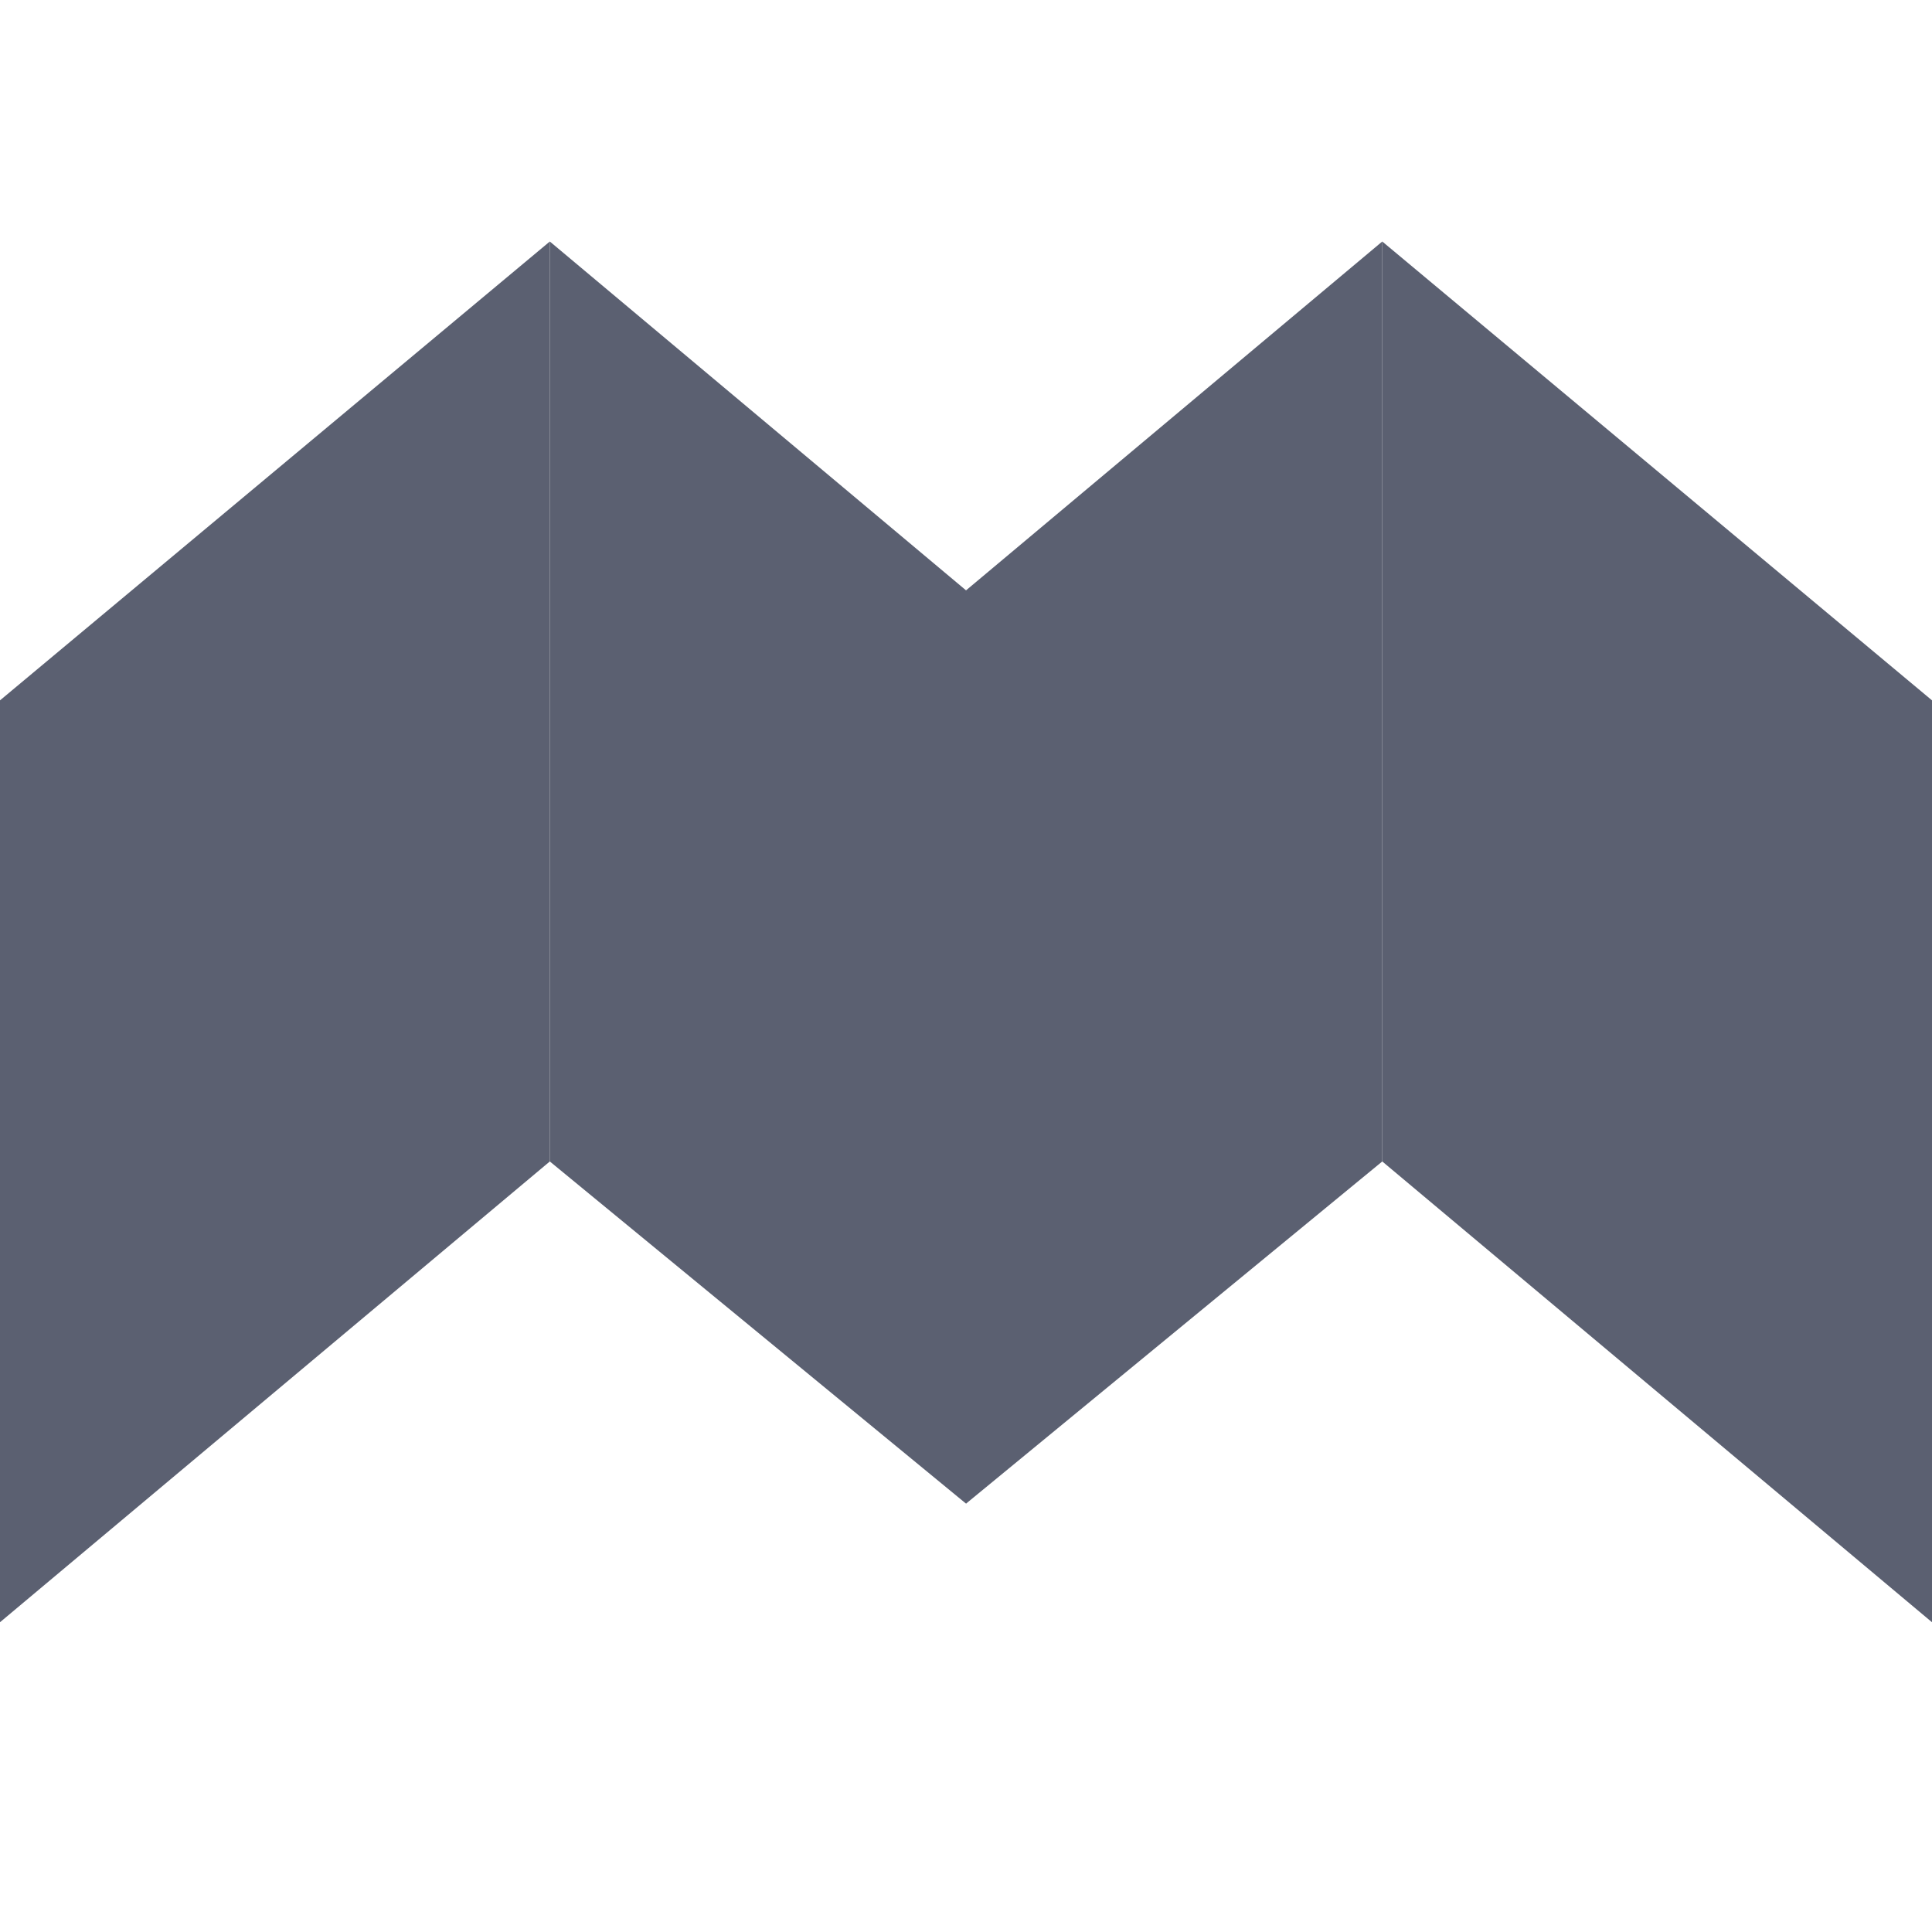 <svg width="24" height="24" viewBox="0 0 24 24" fill="none" xmlns="http://www.w3.org/2000/svg">
<g clip-path="url(#clip0_3475_9925)">
<path d="M0 8.7L6.83 3V14.428L0 20.152V8.7Z" fill="#5B6071"/>
<path d="M24 8.7L17.171 3V14.428L24 20.152V8.7ZM6.83 3L12.001 7.334V18.679L6.83 14.428V3Z" fill="#5B6071"/>
<path d="M17.171 3L12 7.334V18.679L17.171 14.428V3Z" fill="#5B6071"/>
</g>
<defs>
<clipPath id="clip0_3475_9925">
<rect width="24" height="24" fill="white"/>
</clipPath>
</defs>
</svg>
